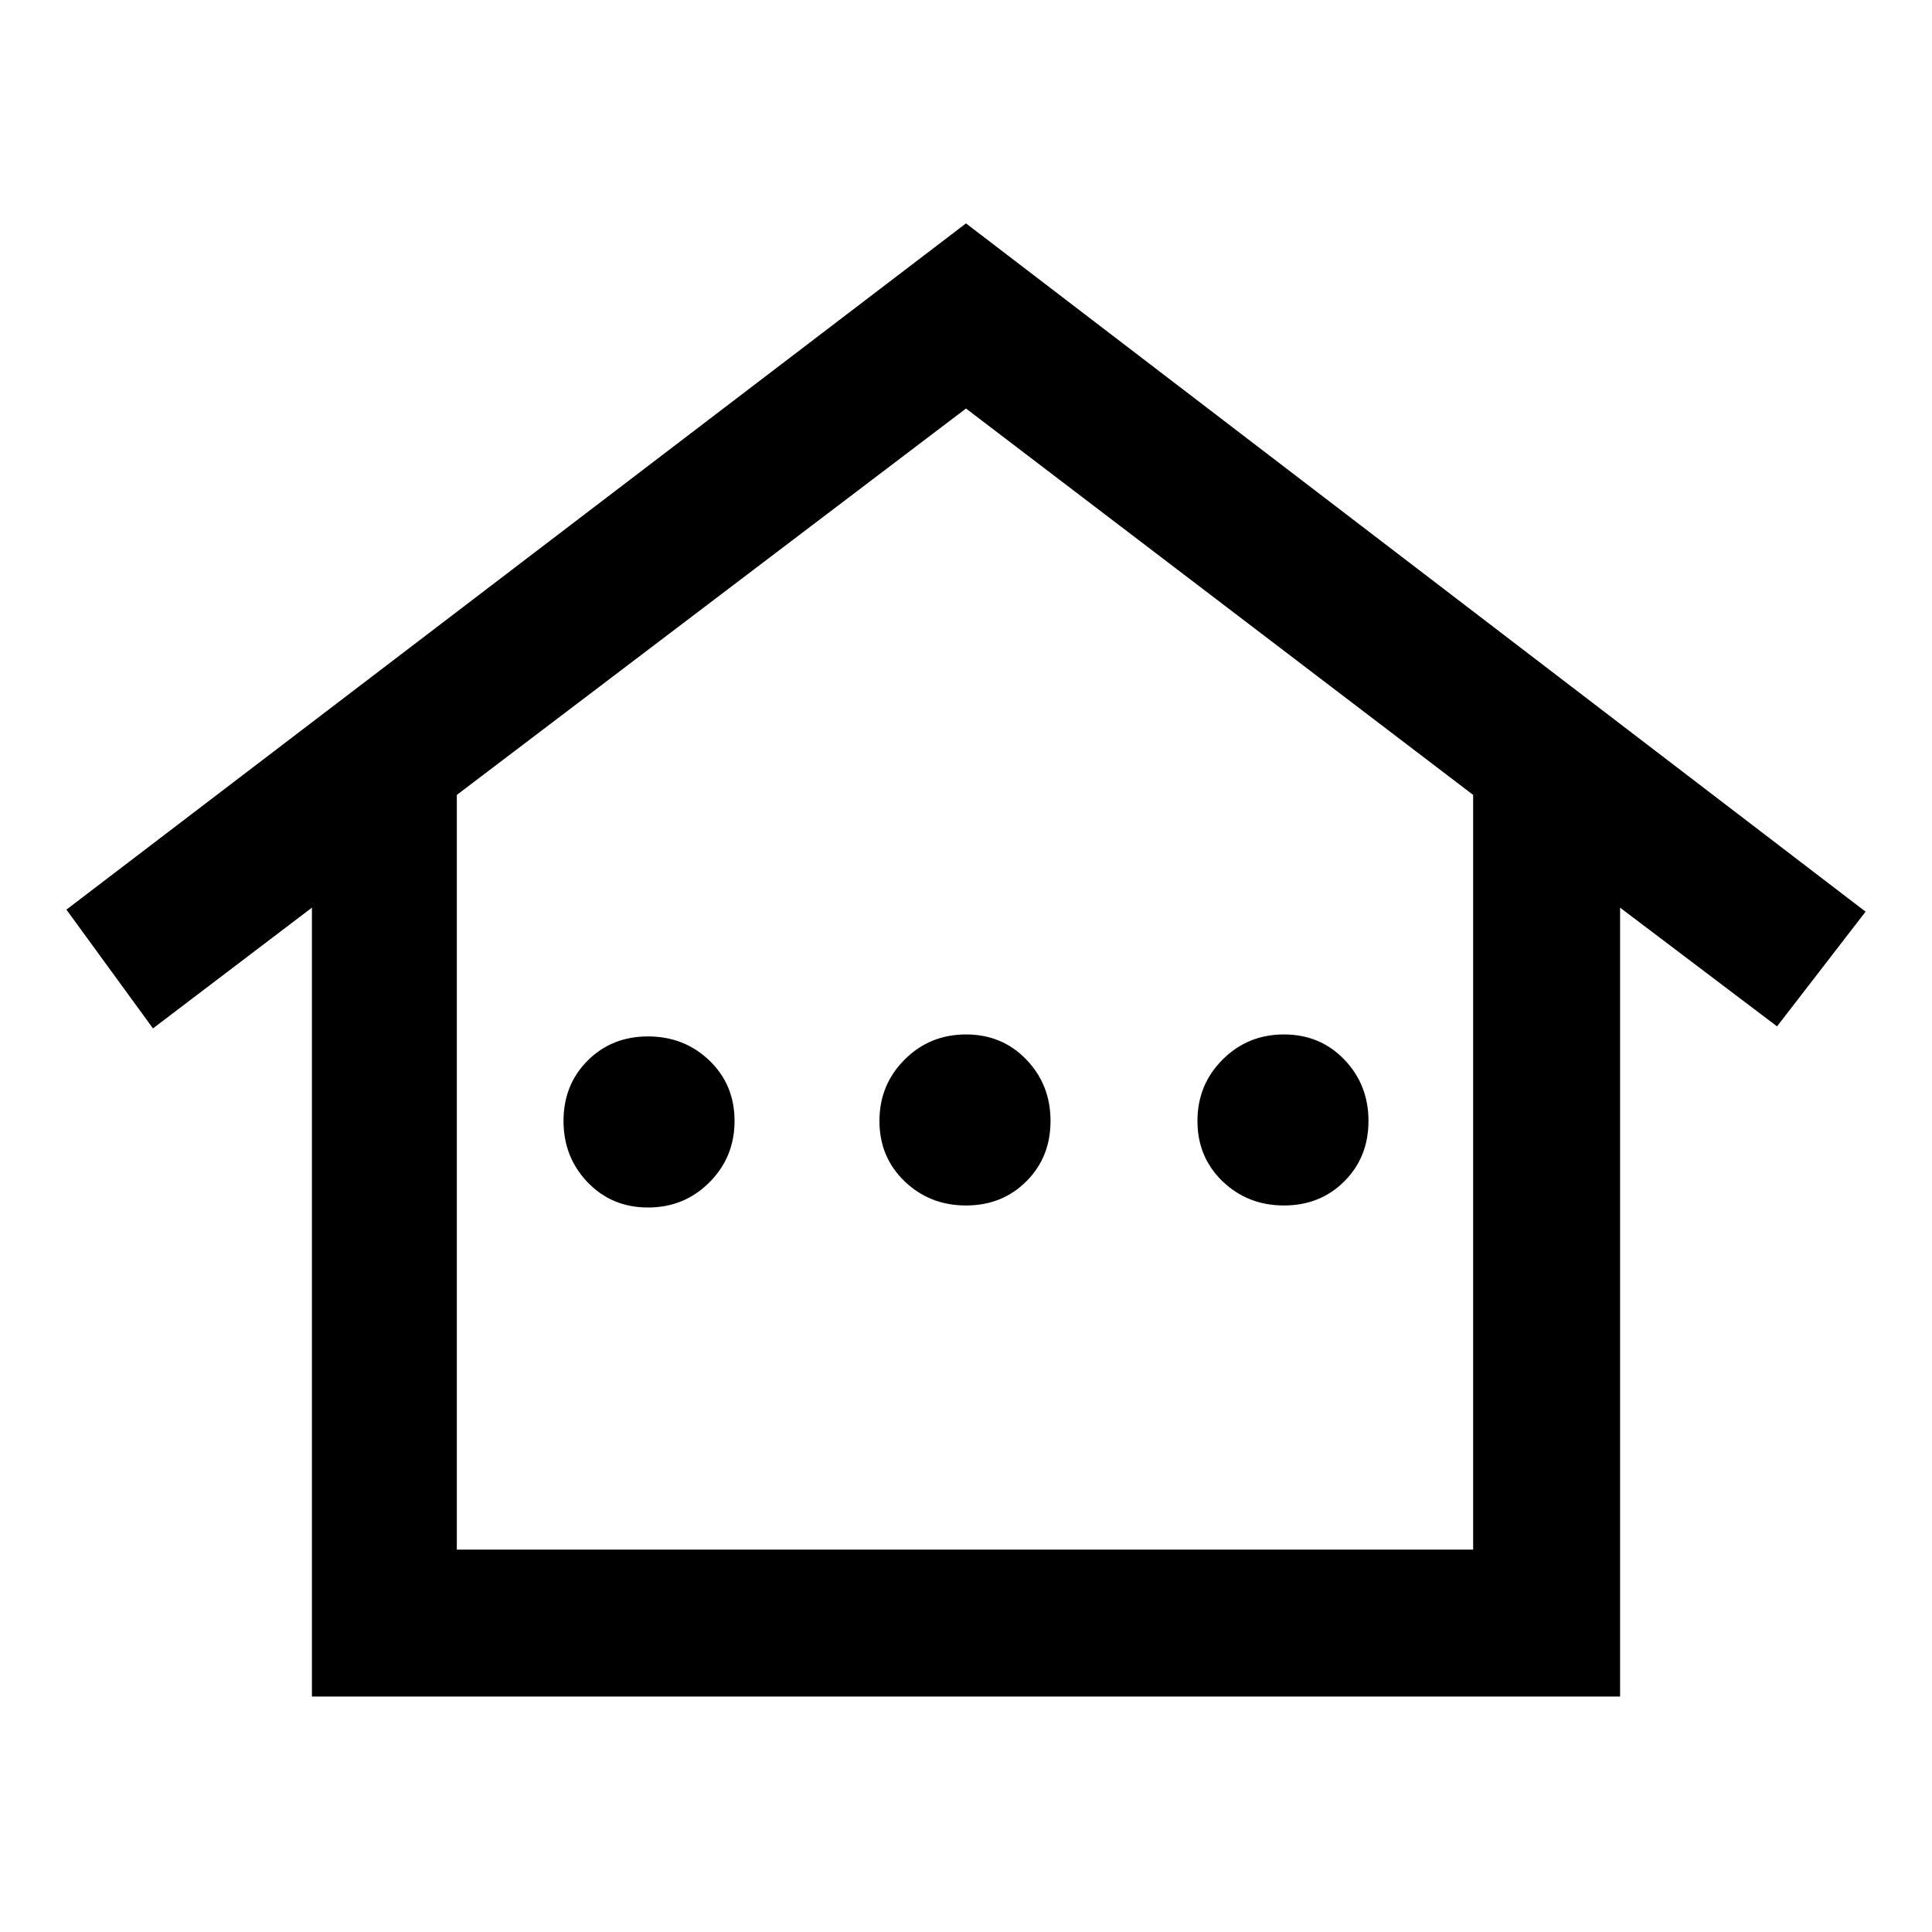<svg xmlns="http://www.w3.org/2000/svg" height="40" width="40"><path d="M6.458 35.125V18.792L3.167 21.292L1.375 18.833L20 4.625L38.625 18.875L36.792 21.25L33.542 18.792V35.125ZM9.458 32.083H30.5V16.458L20 8.458L9.458 16.458ZM9.458 32.083H30.5H20H9.458ZM13.417 25Q12.667 25 12.167 24.479Q11.667 23.958 11.667 23.208Q11.667 22.458 12.167 21.958Q12.667 21.458 13.417 21.458Q14.167 21.458 14.688 21.958Q15.208 22.458 15.208 23.208Q15.208 23.958 14.688 24.479Q14.167 25 13.417 25ZM20 24.958Q19.25 24.958 18.729 24.458Q18.208 23.958 18.208 23.208Q18.208 22.458 18.729 21.938Q19.25 21.417 20 21.417Q20.75 21.417 21.25 21.938Q21.75 22.458 21.75 23.208Q21.75 23.958 21.25 24.458Q20.75 24.958 20 24.958ZM26.583 24.958Q25.833 24.958 25.312 24.458Q24.792 23.958 24.792 23.208Q24.792 22.458 25.312 21.938Q25.833 21.417 26.583 21.417Q27.333 21.417 27.833 21.938Q28.333 22.458 28.333 23.208Q28.333 23.958 27.833 24.458Q27.333 24.958 26.583 24.958Z"/></svg>